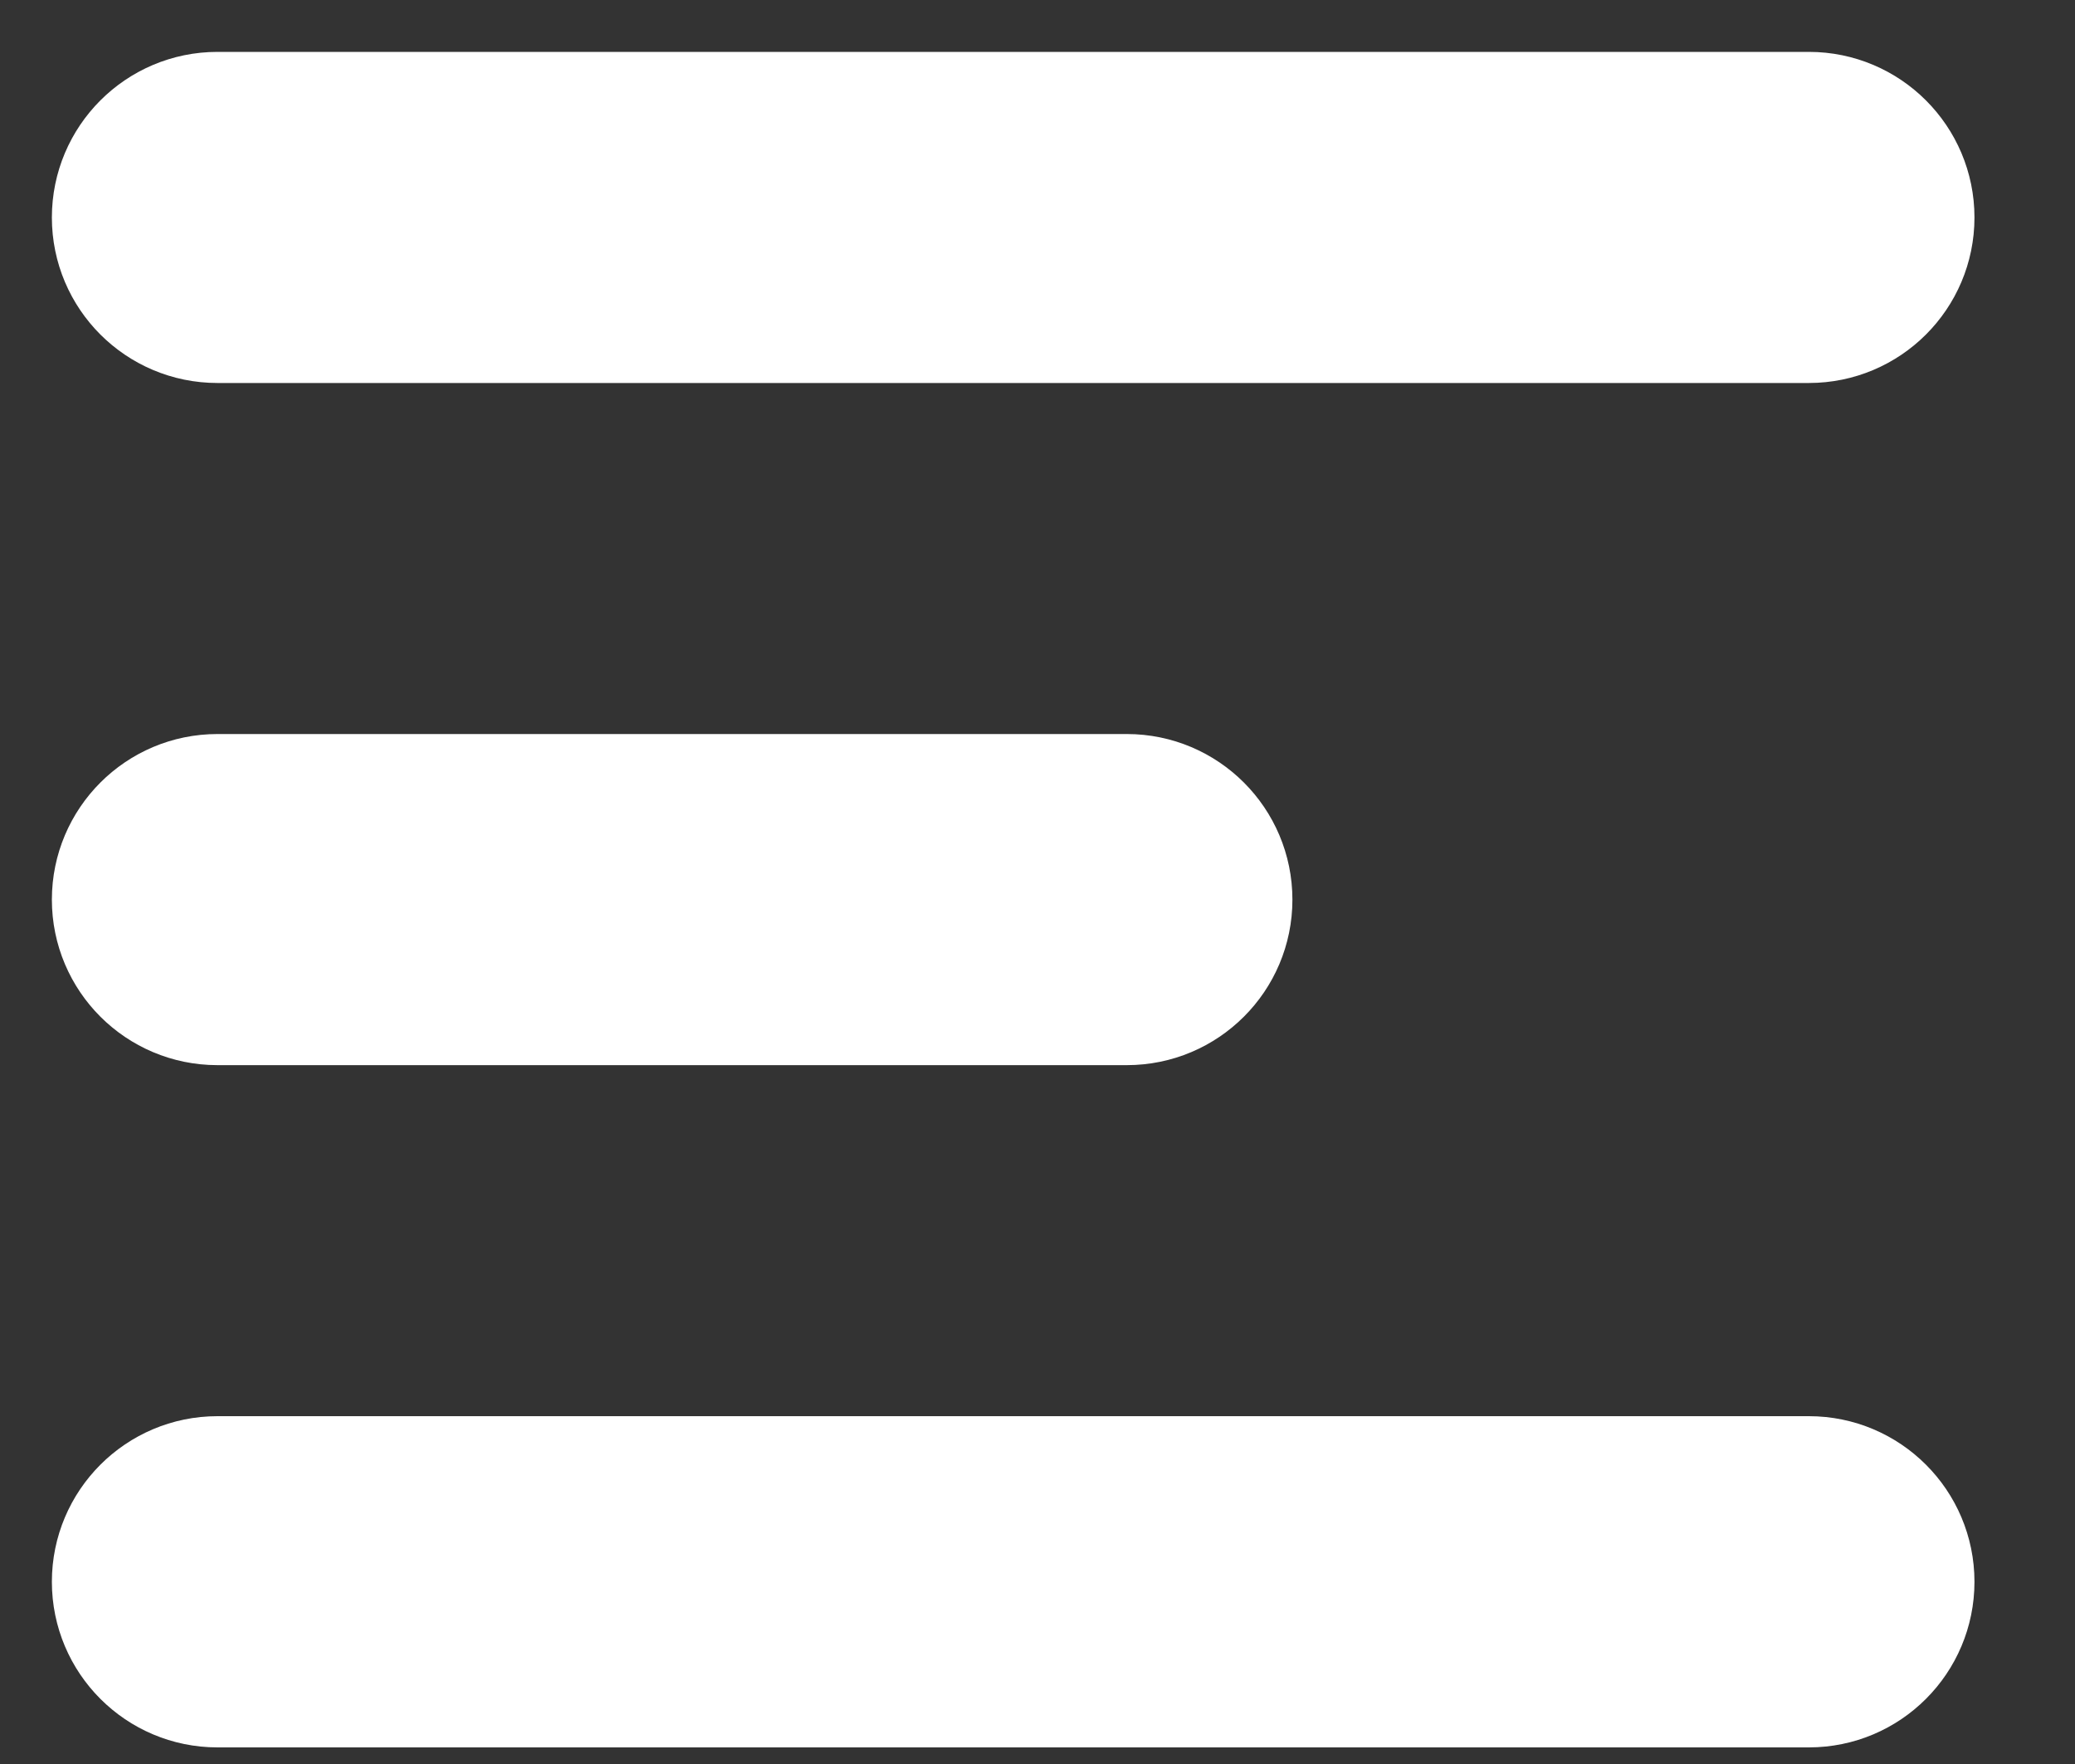 <svg width="20" height="17" viewBox="0 0 20 17" fill="none" xmlns="http://www.w3.org/2000/svg">
<rect x="0" y="0" width="20" height="17" fill="#333333" stroke="none"/>
<path d="M1 2.096C1 1.491 1.491 1 2.096 1H17.435C18.04 1 18.531 1.491 18.531 2.096C18.531 2.701 18.04 3.191 17.435 3.191H2.096C1.491 3.191 1 2.701 1 2.096Z" fill="white" stroke="white"/>
<path d="M1 15.244C1 14.639 1.491 14.148 2.096 14.148H17.435C18.04 14.148 18.531 14.639 18.531 15.244C18.531 15.849 18.04 16.34 17.435 16.34H2.096C1.491 16.34 1 15.849 1 15.244Z" fill="white" stroke="white"/>
<path d="M2.096 7.574C1.491 7.574 1 8.065 1 8.67C1 9.275 1.491 9.765 2.096 9.765H10.861C11.466 9.765 11.957 9.275 11.957 8.67C11.957 8.065 11.466 7.574 10.861 7.574H2.096Z" fill="white" stroke="white"/>
</svg>
